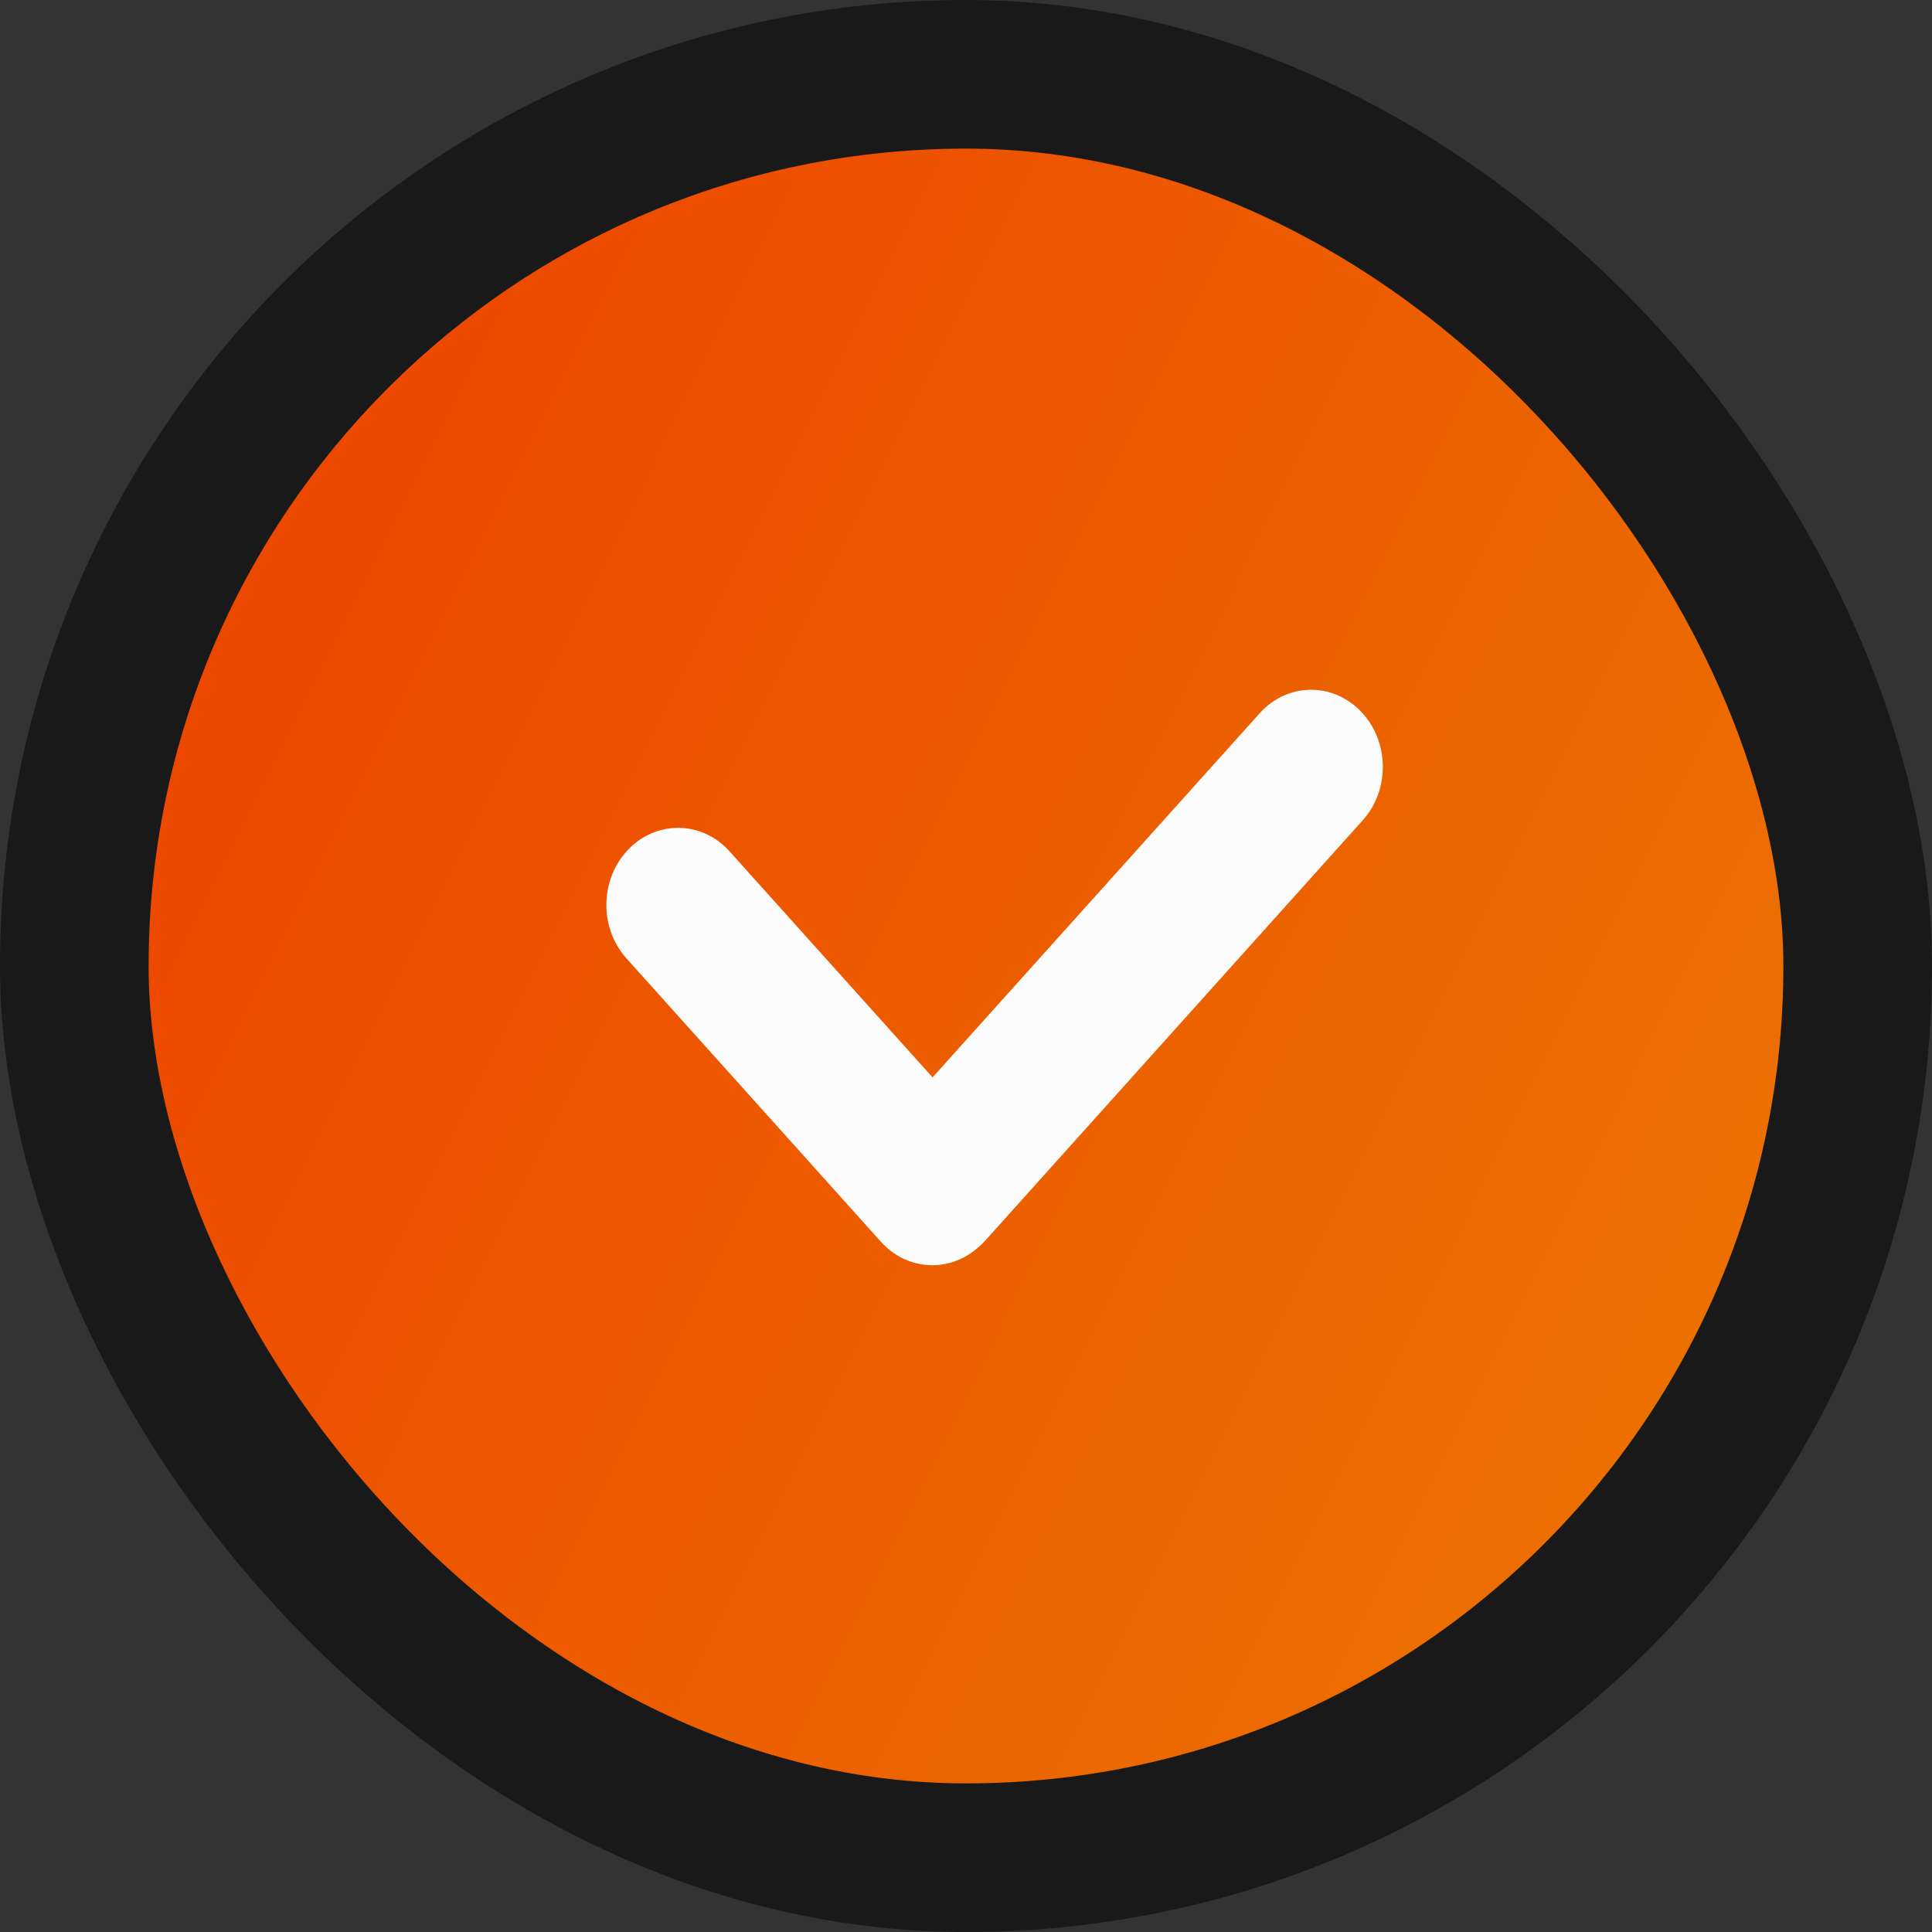 <svg width="26" height="26" viewBox="0 0 26 26" fill="none" xmlns="http://www.w3.org/2000/svg">
<rect x="0" y="0" width="26" height="26" fill="#333333" stroke="none"/>
<rect x="1" y="1" width="24" height="24" rx="12" fill="url(#paint0_linear_2880_2506)" stroke="#191919" stroke-width="2"/>
<path fill-rule="evenodd" clip-rule="evenodd" d="M18.314 9.574C17.931 9.176 17.322 9.187 16.953 9.598L12.55 14.499L9.817 11.456C9.448 11.045 8.838 11.035 8.455 11.432C8.072 11.83 8.061 12.486 8.43 12.897L11.855 16.711C12.203 17.098 12.763 17.13 13.147 16.801C13.188 16.768 13.226 16.732 13.262 16.692L18.34 11.038C18.709 10.627 18.698 9.972 18.314 9.574Z" fill="#FCFCFC"/>
<defs>
<linearGradient id="paint0_linear_2880_2506" x1="2" y1="9.34" x2="22.767" y2="19.703" gradientUnits="userSpaceOnUse">
<stop stop-color="#ED4700"/>
<stop offset="1" stop-color="#EC7100"/>
</linearGradient>
</defs>
</svg>
